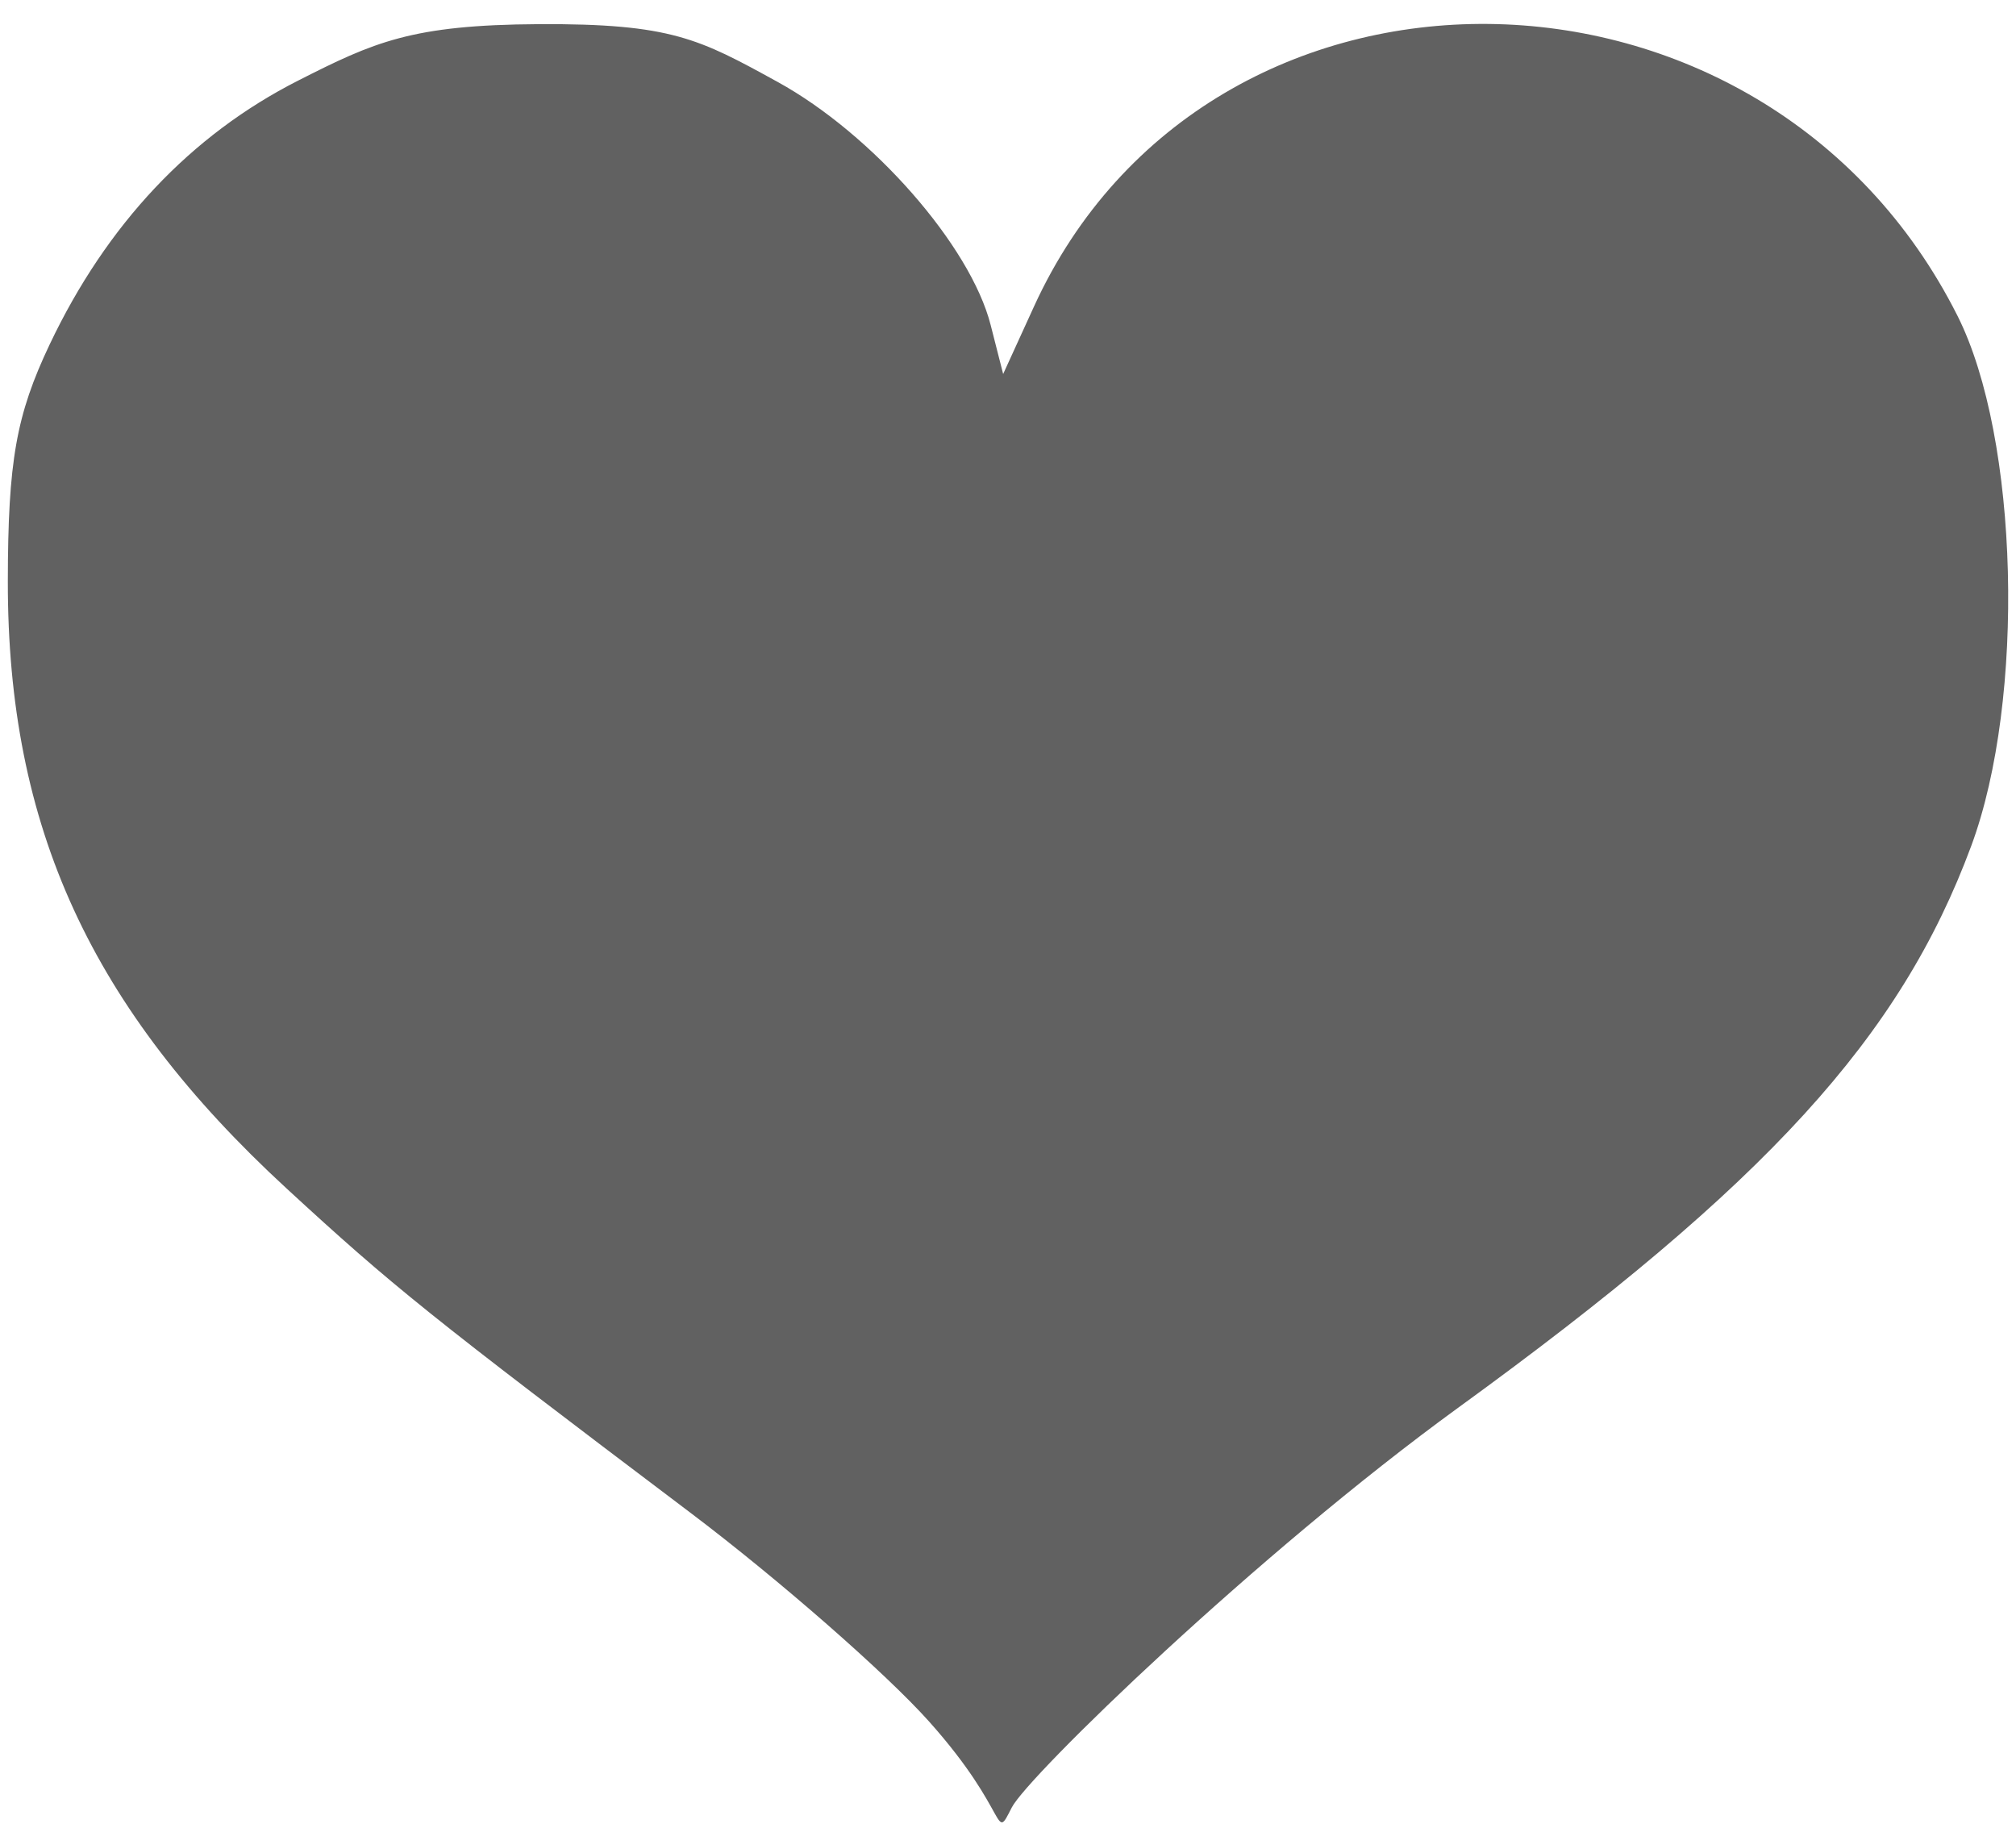 <?xml version="1.0" encoding="utf-8"?>
<!-- Generator: Adobe Illustrator 15.1.0, SVG Export Plug-In . SVG Version: 6.00 Build 0)  -->
<!DOCTYPE svg PUBLIC "-//W3C//DTD SVG 1.1//EN" "http://www.w3.org/Graphics/SVG/1.1/DTD/svg11.dtd">
<svg version="1.1" id="svg2" xmlns:svg="http://www.w3.org/2000/svg"
	 xmlns="http://www.w3.org/2000/svg" xmlns:xlink="http://www.w3.org/1999/xlink" x="0px" y="0px" width="645px" height="585px"
	 viewBox="0 0 645 585" enable-background="new 0 0 645 585" xml:space="preserve">
<g id="layer1">
	<path id="path2417" fill="#616161" d="M297.297,550.868c-13.775-15.437-48.17-45.529-76.435-66.874
		c-83.744-63.242-95.142-72.395-129.144-103.703C29.035,322.57,2.414,264.581,2.505,185.951c0.044-38.384,2.661-53.172,13.41-75.797
		C34.151,71.768,61.015,43.245,95.36,25.799c24.326-12.355,36.323-17.845,76.945-18.07c42.493-0.235,51.438,4.72,76.435,18.452
		c30.424,16.714,61.74,52.436,68.213,77.811l3.998,15.672l9.86-21.584c55.716-121.973,233.598-120.148,295.502,3.031
		c19.638,39.076,21.794,122.513,4.38,169.513c-22.715,61.309-65.38,108.05-164.006,179.676
		c-64.681,46.974-137.885,118.046-142.981,128.028C317.79,589.917,323.424,580.145,297.297,550.868z"/>
	<g id="g2221" transform="translate(129.286,-64.286)">
	</g>
</g>
</svg>
